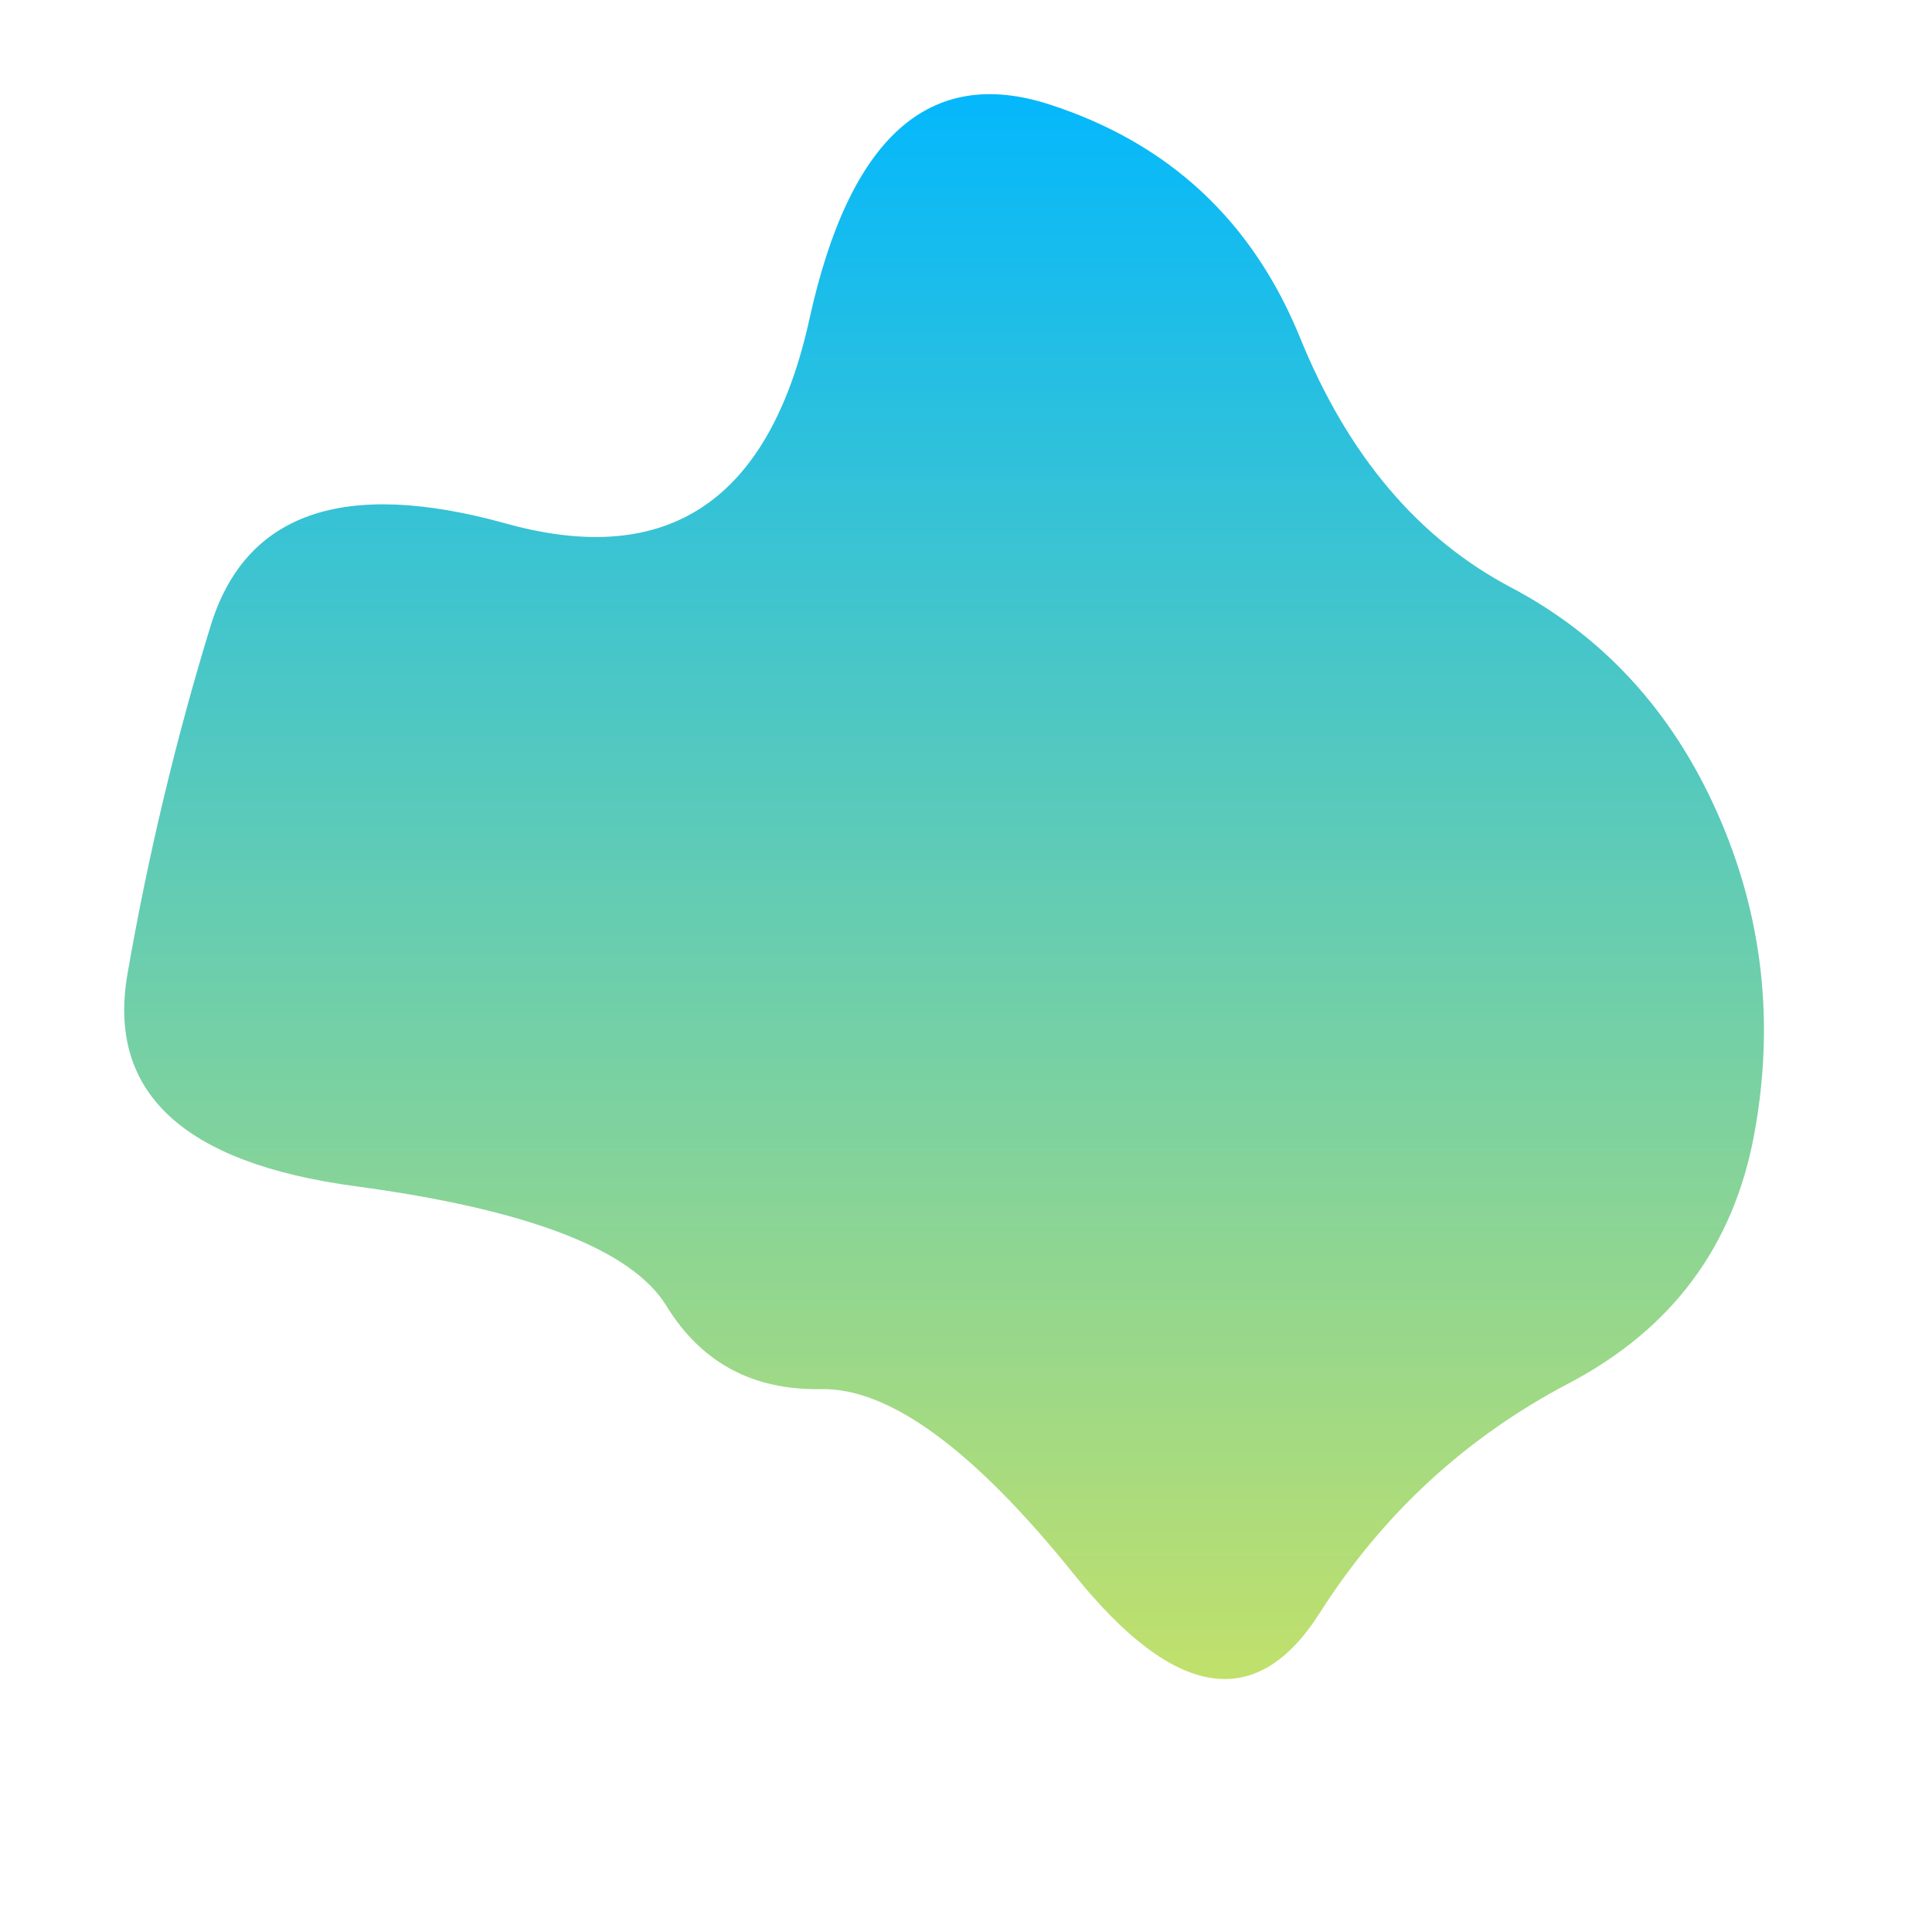 <svg viewBox="0 0 500 500" xmlns="http://www.w3.org/2000/svg" xmlns:xlink="http://www.w3.org/1999/xlink" width="100%" id="blobSvg">
  <defs>
    <linearGradient id="gradient" x1="0%" y1="0%" x2="0%" y2="100%">
      <stop offset="0%" style="stop-color: rgb(0, 183, 255);"></stop>
      <stop offset="100%" style="stop-color: rgb(201, 226, 101);"></stop>
    </linearGradient>
  </defs>
  <path id="blob" d="M454,293.5Q446,337,406,358Q366,379,341.5,417.5Q317,456,278,407.5Q239,359,212.5,359.5Q186,360,172.5,338Q159,316,92,307Q25,298,33,252Q41,206,54.5,162Q68,118,131,135.5Q194,153,209.5,82.5Q225,12,271.5,27Q318,42,336.5,87.5Q355,133,391,152Q427,171,444.5,210.5Q462,250,454,293.5Z" fill="url(#gradient)"></path>
</svg>